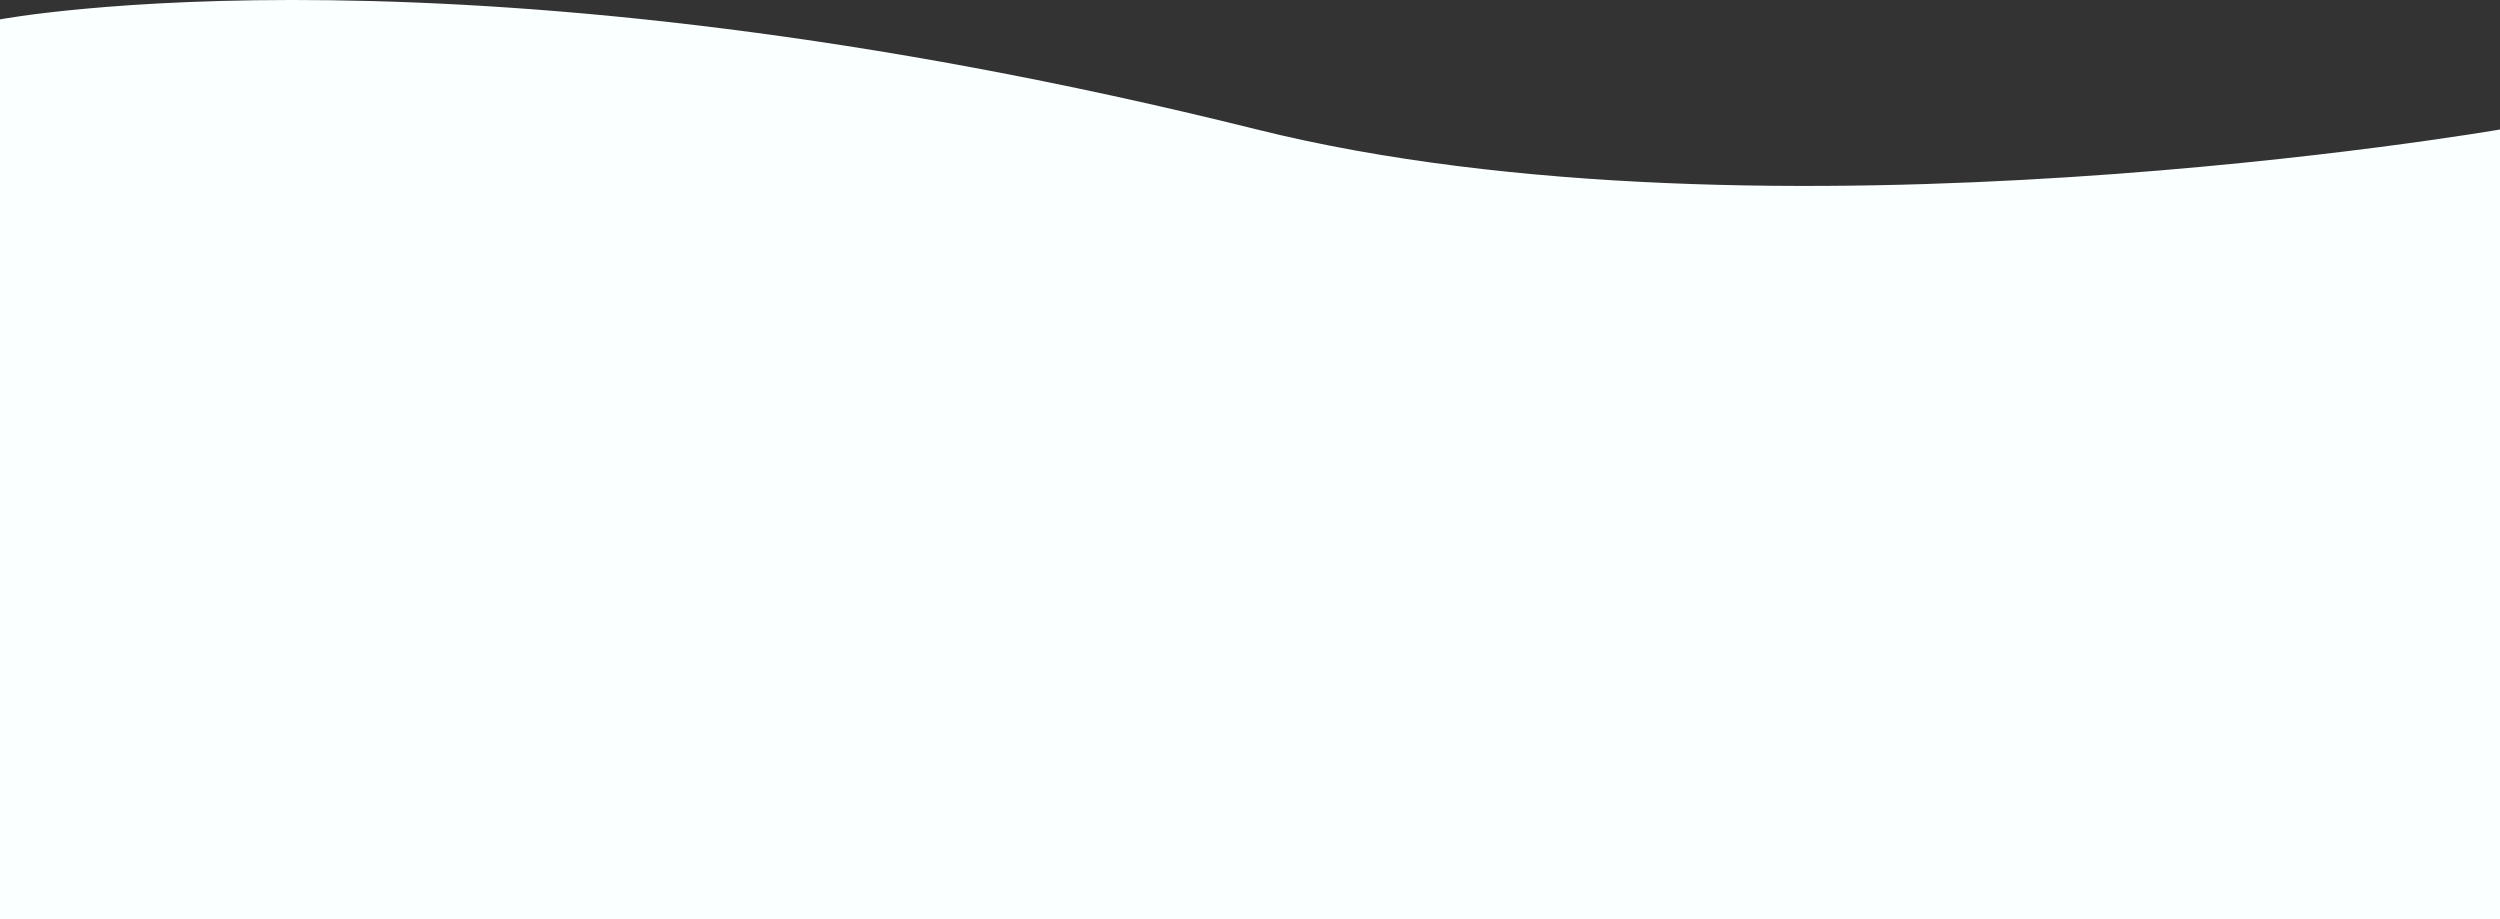 <svg width="1790" height="658" viewBox="0 0 1790 658" fill="none" xmlns="http://www.w3.org/2000/svg">
<rect x="0" y="0" width="1790" height="658" fill="#333333" stroke="none"/>
<path fill-rule="evenodd" clip-rule="evenodd" d="M900 92.717C1265 183.658 1790 92.717 1790 92.717V135.303V165.5V658H0V75.055V33.109V13.89C0 13.89 331.38 -48.958 900 92.717Z" fill="#FAFFFF"/>
</svg>
